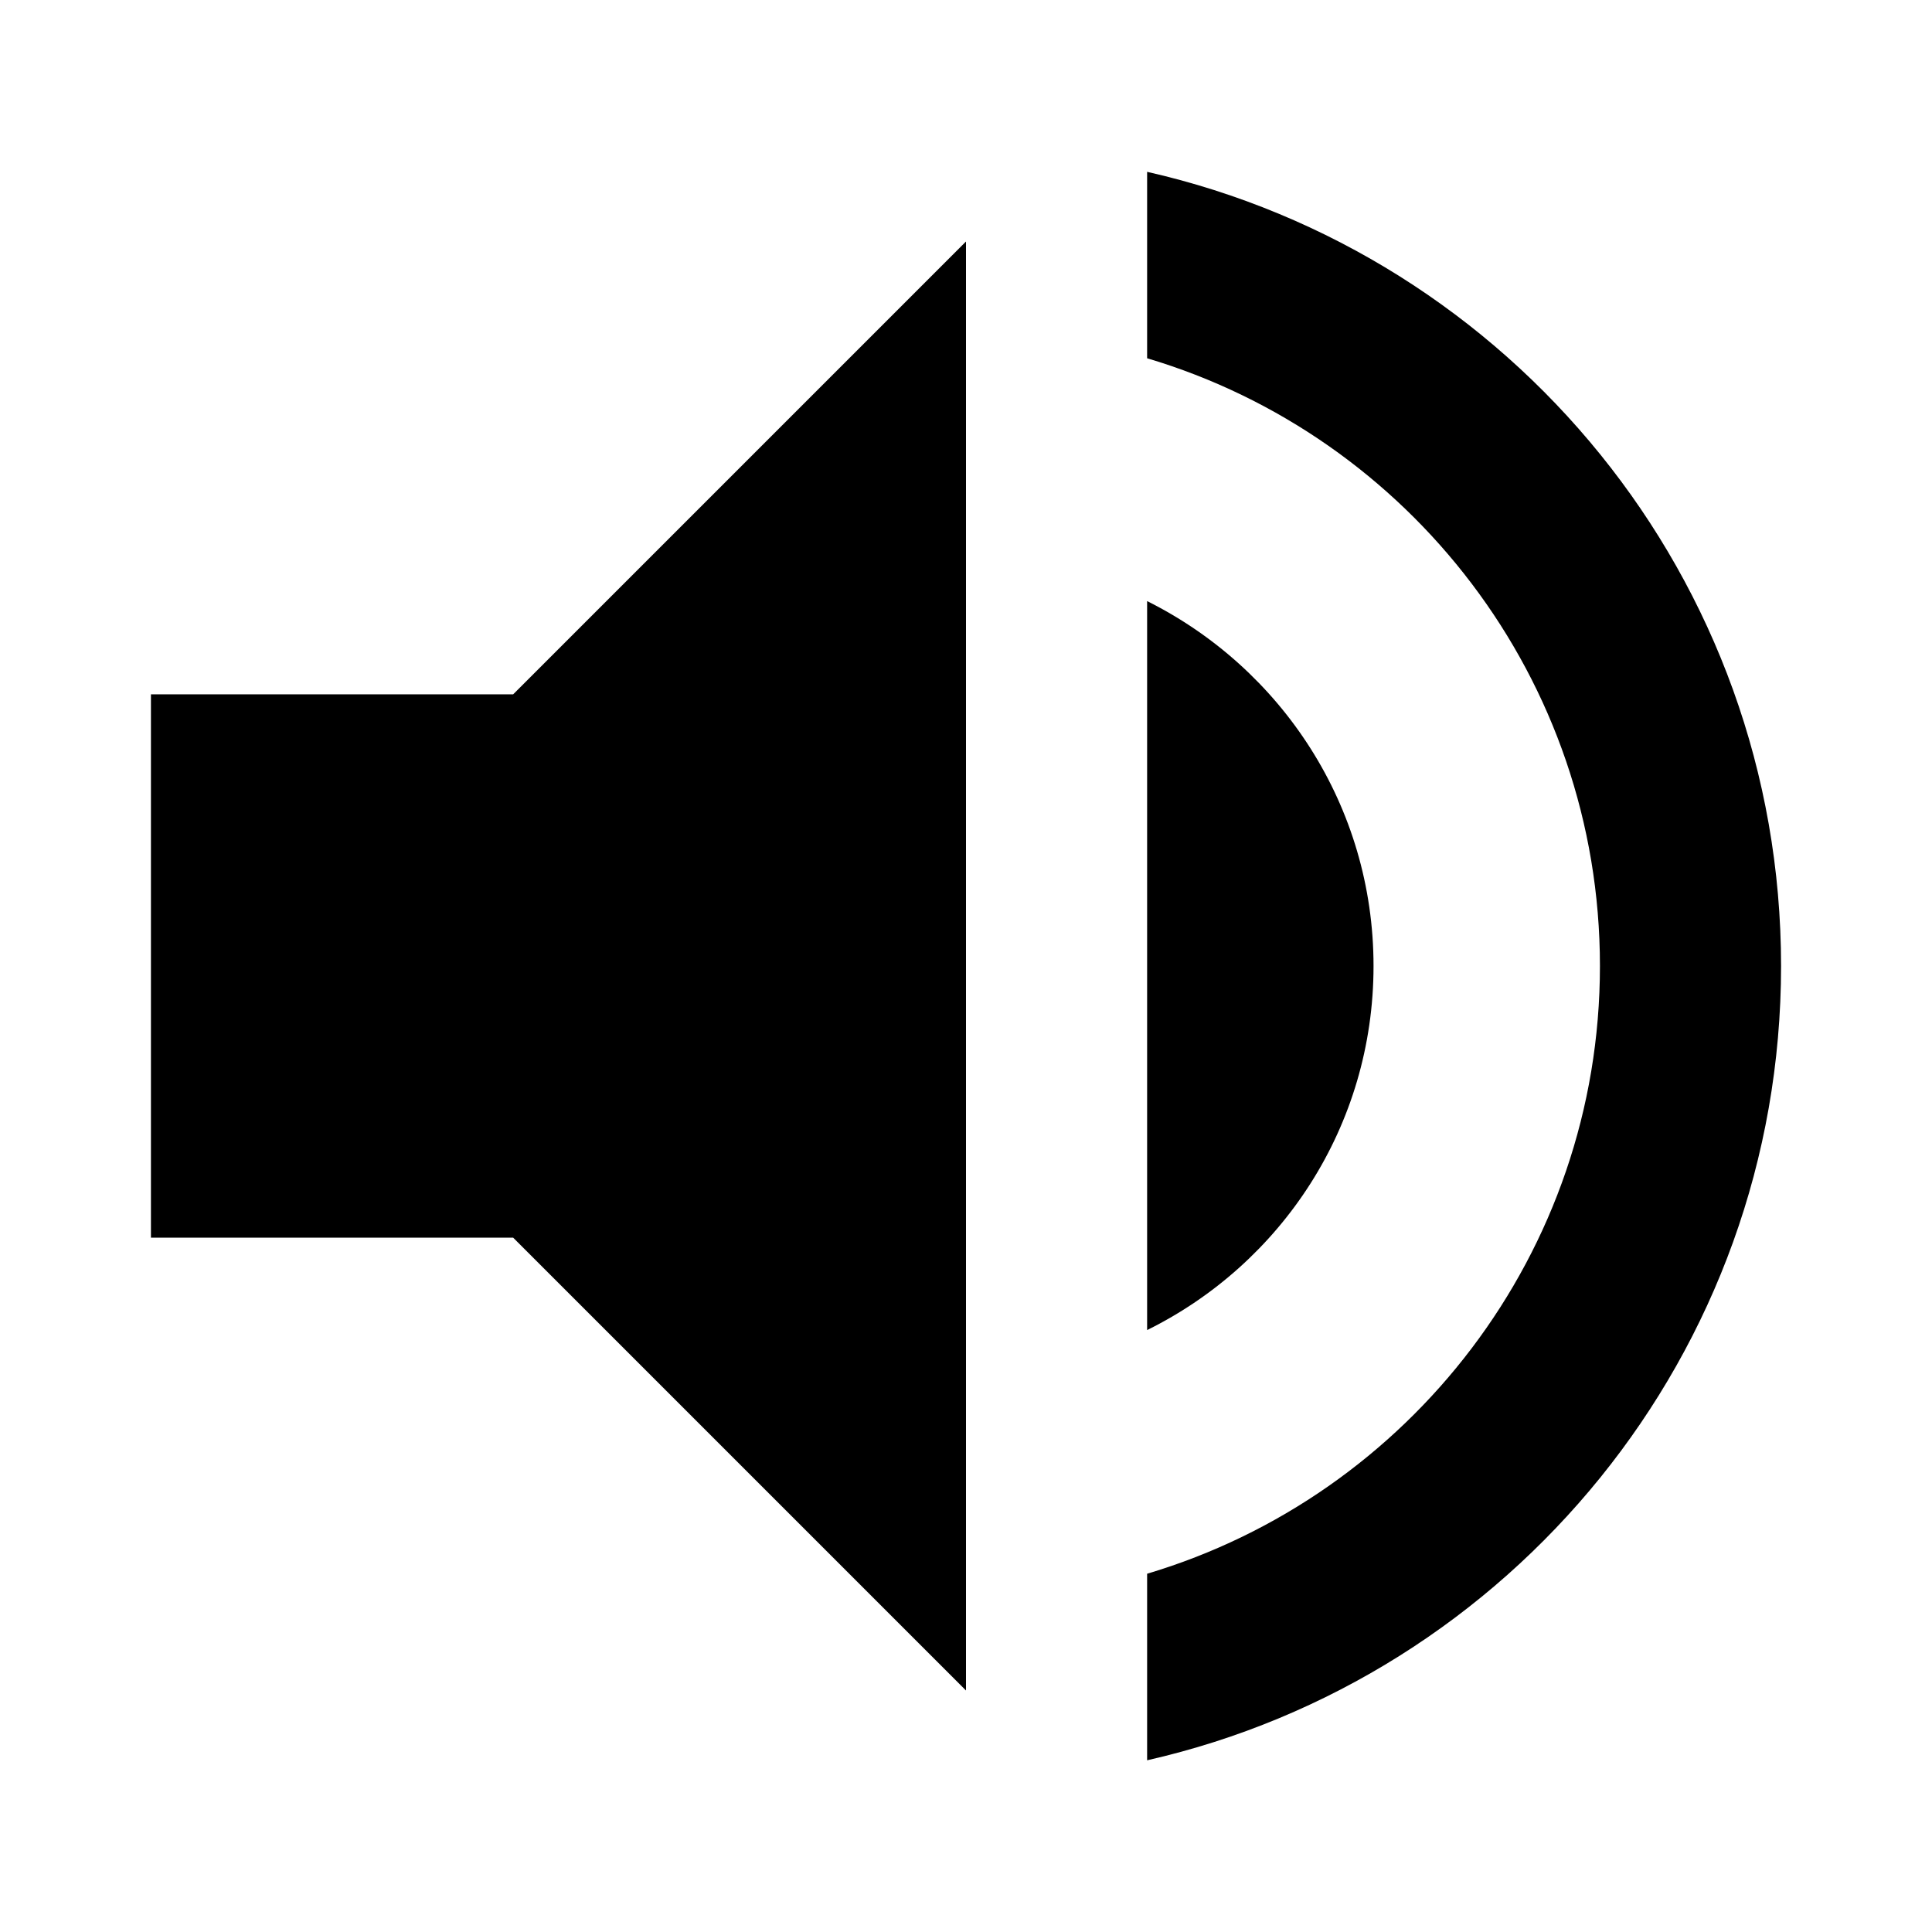 <?xml version="1.0" encoding="UTF-8"?>
<svg width="16px" height="16px" viewBox="0 0 16 16" version="1.1" xmlns="http://www.w3.org/2000/svg" xmlns:xlink="http://www.w3.org/1999/xlink">
    <title>volume_on</title>
    <g id="Page-1" stroke="none" stroke-width="1" fill="none" fill-rule="evenodd">
        <g id="volume_on">
            <polygon id="Path" points="0 0 16 0 16 16 0 16"></polygon>
            <path d="M1.25,5.75 L1.25,10.25 L4.25,10.25 L8,14 L8,2 L4.25,5.75 L1.25,5.75 Z M11.375,8 C11.375,6.673 10.61,5.532 9.5,4.978 L9.5,11.015 C10.61,10.467 11.375,9.328 11.375,8 Z M9.5,1.423 L9.5,2.967 C11.668,3.612 13.25,5.622 13.25,8 C13.25,10.377 11.668,12.387 9.5,13.033 L9.5,14.578 C12.508,13.895 14.75,11.21 14.75,8 C14.75,4.79 12.508,2.105 9.5,1.423 Z" id="Shape" fill="#000000" fill-rule="nonzero"></path>
        </g>
    </g>
</svg>